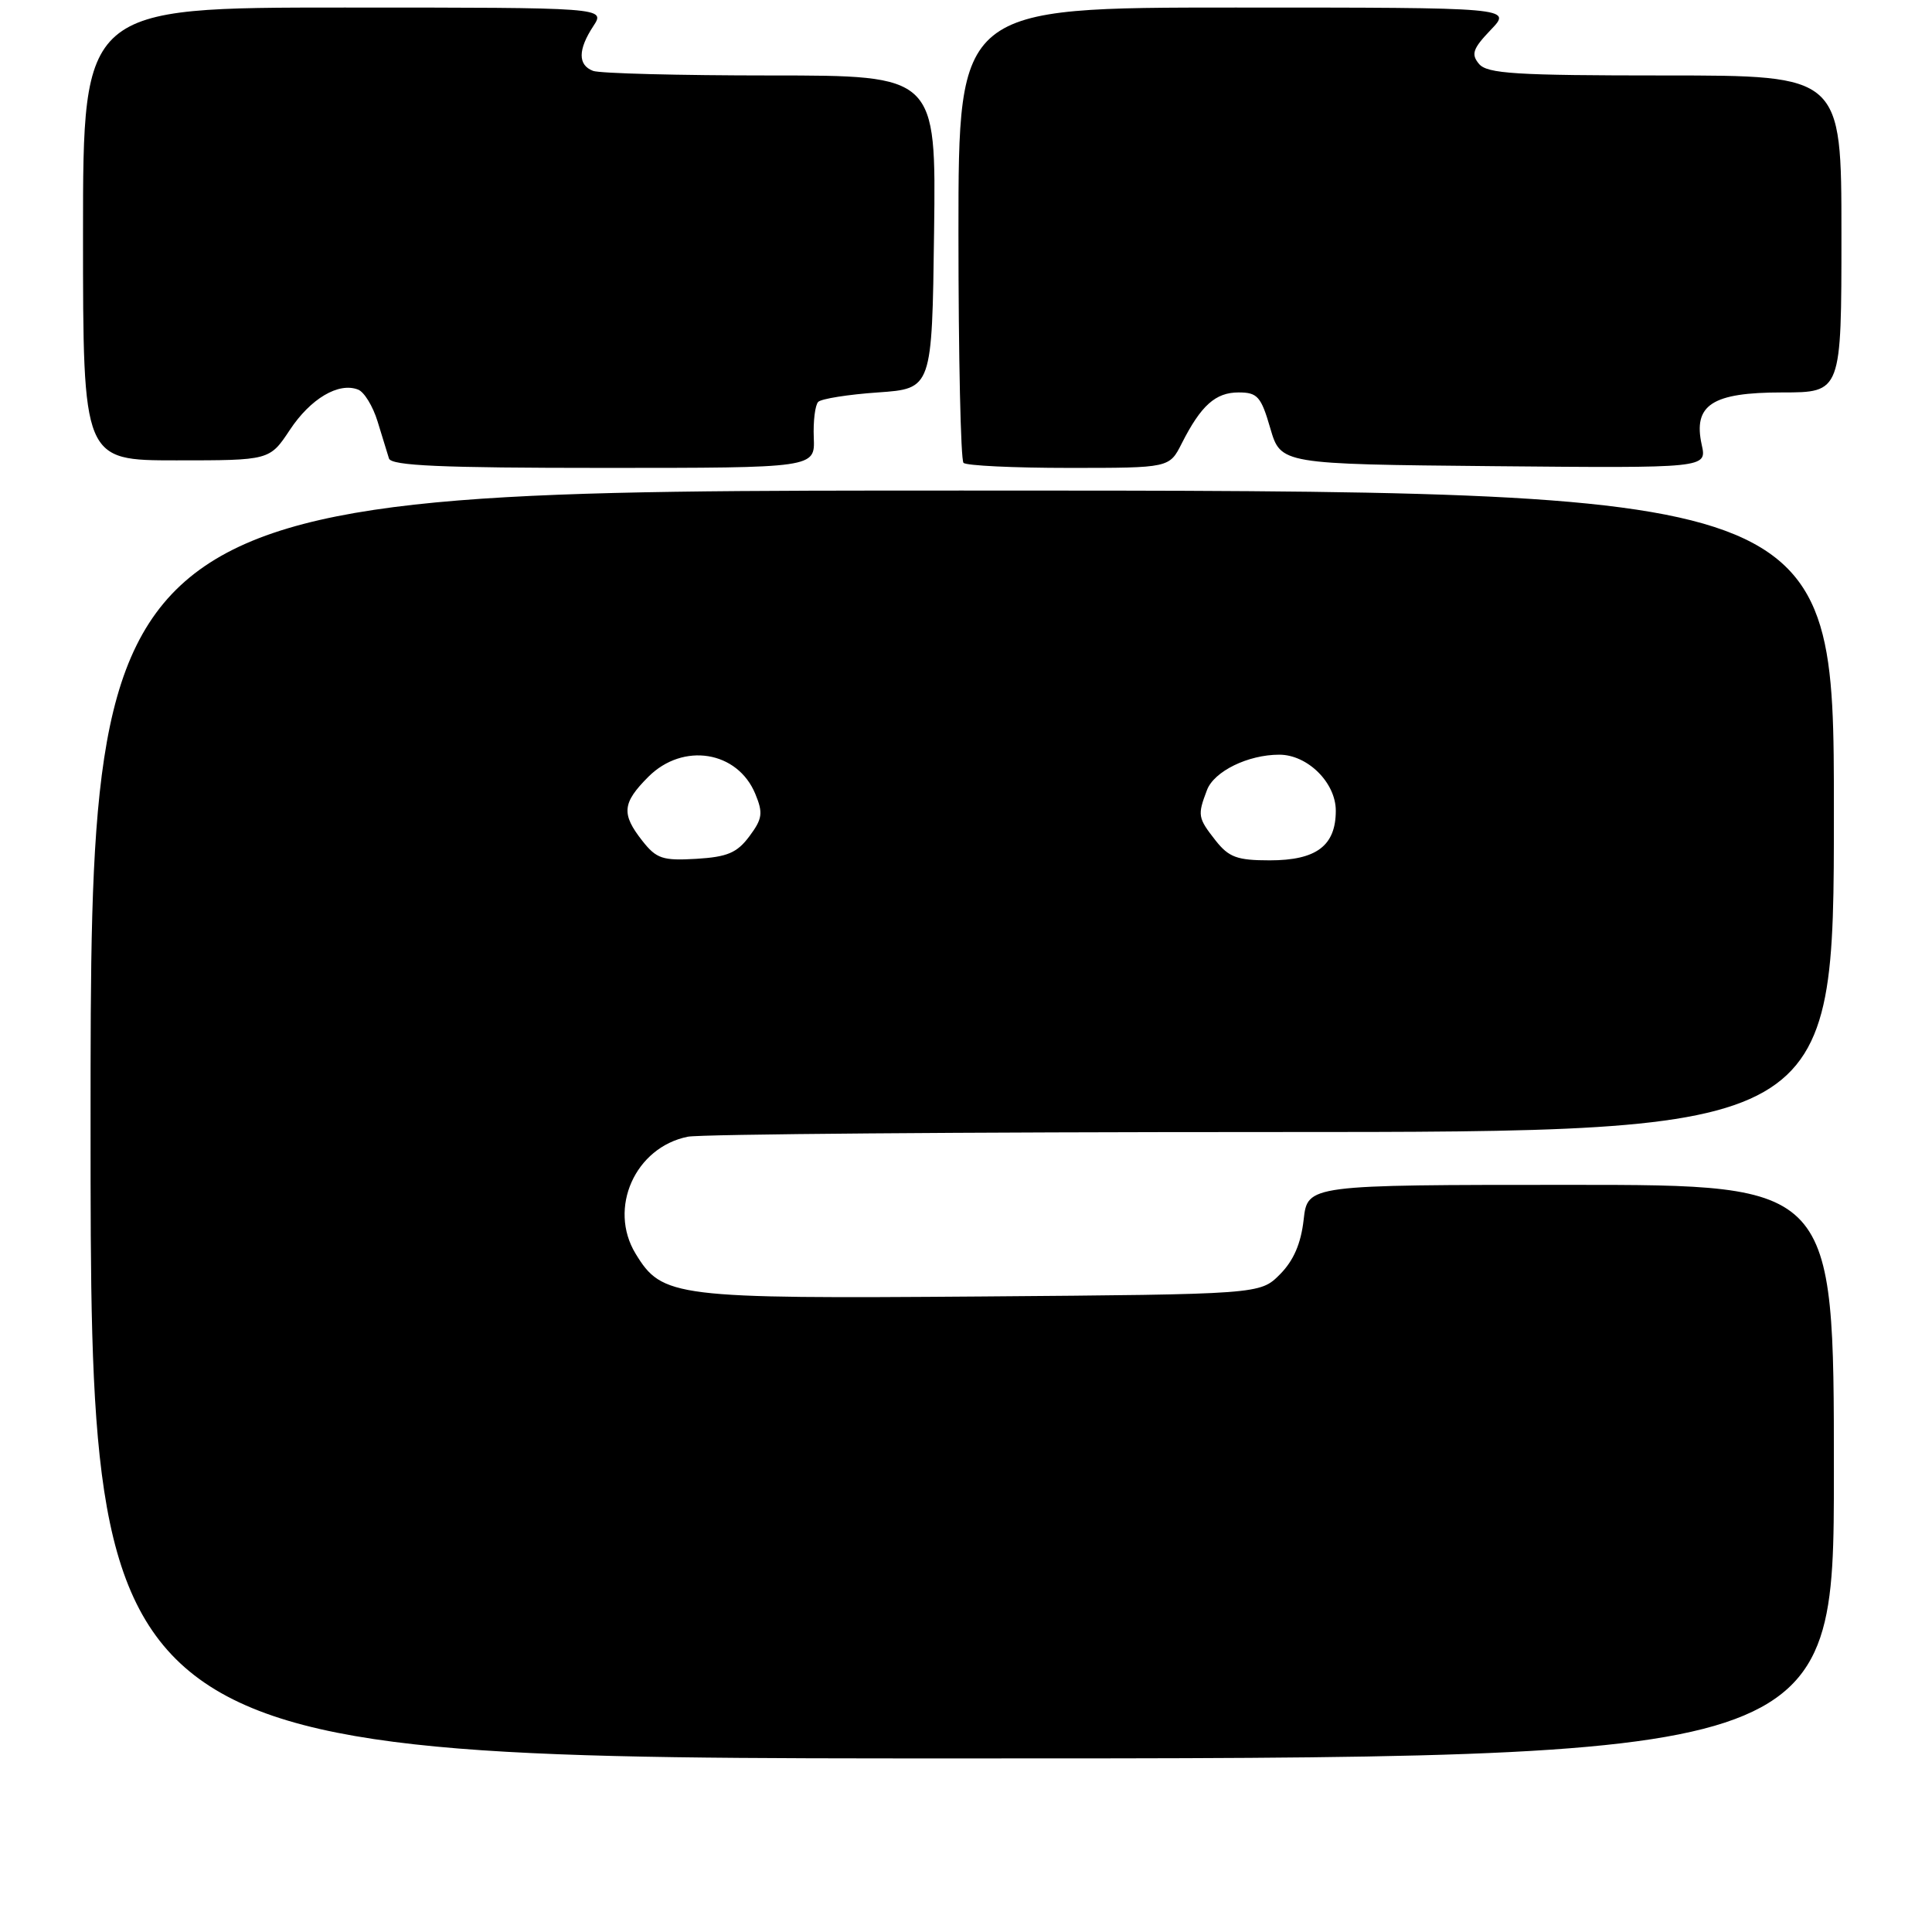 <?xml version="1.0" encoding="UTF-8" standalone="no"?>
<!DOCTYPE svg PUBLIC "-//W3C//DTD SVG 1.1//EN" "http://www.w3.org/Graphics/SVG/1.1/DTD/svg11.dtd" >
<svg xmlns="http://www.w3.org/2000/svg" xmlns:xlink="http://www.w3.org/1999/xlink" version="1.1" viewBox="0 0 256 256">
 <g >
 <path fill="currentColor"
d=" M 243.00 195.00 C 243.00 157.00 243.00 157.00 208.13 157.00 C 173.26 157.00 173.26 157.00 172.74 161.62 C 172.38 164.80 171.40 167.05 169.59 168.87 C 166.96 171.50 166.96 171.50 130.03 171.79 C 89.31 172.10 87.74 171.90 84.22 166.12 C 80.55 160.09 84.16 152.02 91.14 150.62 C 92.85 150.28 127.72 150.00 168.63 150.00 C 243.00 150.00 243.00 150.00 243.00 107.50 C 243.00 65.00 243.00 65.00 127.50 65.00 C 12.00 65.00 12.00 65.00 12.00 149.00 C 12.00 233.00 12.00 233.00 127.50 233.00 C 243.00 233.00 243.00 233.00 243.00 195.00 Z  M 107.83 58.00 C 107.74 55.80 108.01 53.66 108.42 53.25 C 108.83 52.84 112.39 52.27 116.33 52.00 C 123.50 51.50 123.50 51.50 123.77 30.75 C 124.04 10.00 124.04 10.00 102.10 10.00 C 90.04 10.00 79.45 9.73 78.58 9.39 C 76.56 8.62 76.57 6.58 78.62 3.46 C 80.23 1.00 80.23 1.00 45.62 1.00 C 11.00 1.00 11.00 1.00 11.00 31.00 C 11.00 61.00 11.00 61.00 23.37 61.00 C 35.73 61.00 35.73 61.00 38.41 56.96 C 41.15 52.82 44.86 50.62 47.44 51.62 C 48.25 51.92 49.41 53.82 50.03 55.84 C 50.65 57.85 51.33 60.06 51.54 60.75 C 51.85 61.71 58.42 62.00 79.96 62.00 C 107.99 62.00 107.99 62.00 107.83 58.00 Z  M 156.59 58.75 C 159.14 53.72 161.06 52.00 164.12 52.00 C 166.62 52.00 167.10 52.54 168.32 56.75 C 169.71 61.50 169.71 61.50 197.94 61.77 C 226.17 62.03 226.17 62.03 225.49 58.95 C 224.32 53.65 226.85 52.00 236.15 52.00 C 244.00 52.00 244.00 52.00 244.00 31.00 C 244.00 10.00 244.00 10.00 220.62 10.00 C 200.82 10.00 197.05 9.77 195.97 8.46 C 194.90 7.18 195.16 6.44 197.53 3.96 C 200.37 1.00 200.37 1.00 163.69 1.00 C 127.00 1.00 127.00 1.00 127.00 30.83 C 127.00 47.24 127.30 60.97 127.67 61.33 C 128.03 61.70 134.32 62.00 141.64 62.00 C 154.95 62.00 154.95 62.00 156.59 58.75 Z  M 85.11 111.41 C 82.31 107.85 82.44 106.40 85.92 102.92 C 90.51 98.34 97.72 99.49 100.08 105.19 C 101.13 107.73 101.03 108.49 99.30 110.81 C 97.66 113.01 96.38 113.55 92.26 113.80 C 87.81 114.06 86.98 113.79 85.11 111.41 Z  M 161.07 111.37 C 158.71 108.36 158.66 108.03 159.93 104.69 C 160.87 102.20 165.37 100.00 169.51 100.00 C 173.26 100.00 177.00 103.71 177.00 107.42 C 177.00 112.07 174.43 114.00 168.24 114.00 C 163.93 114.00 162.83 113.60 161.07 111.37 Z "/>
</g>
</svg>
